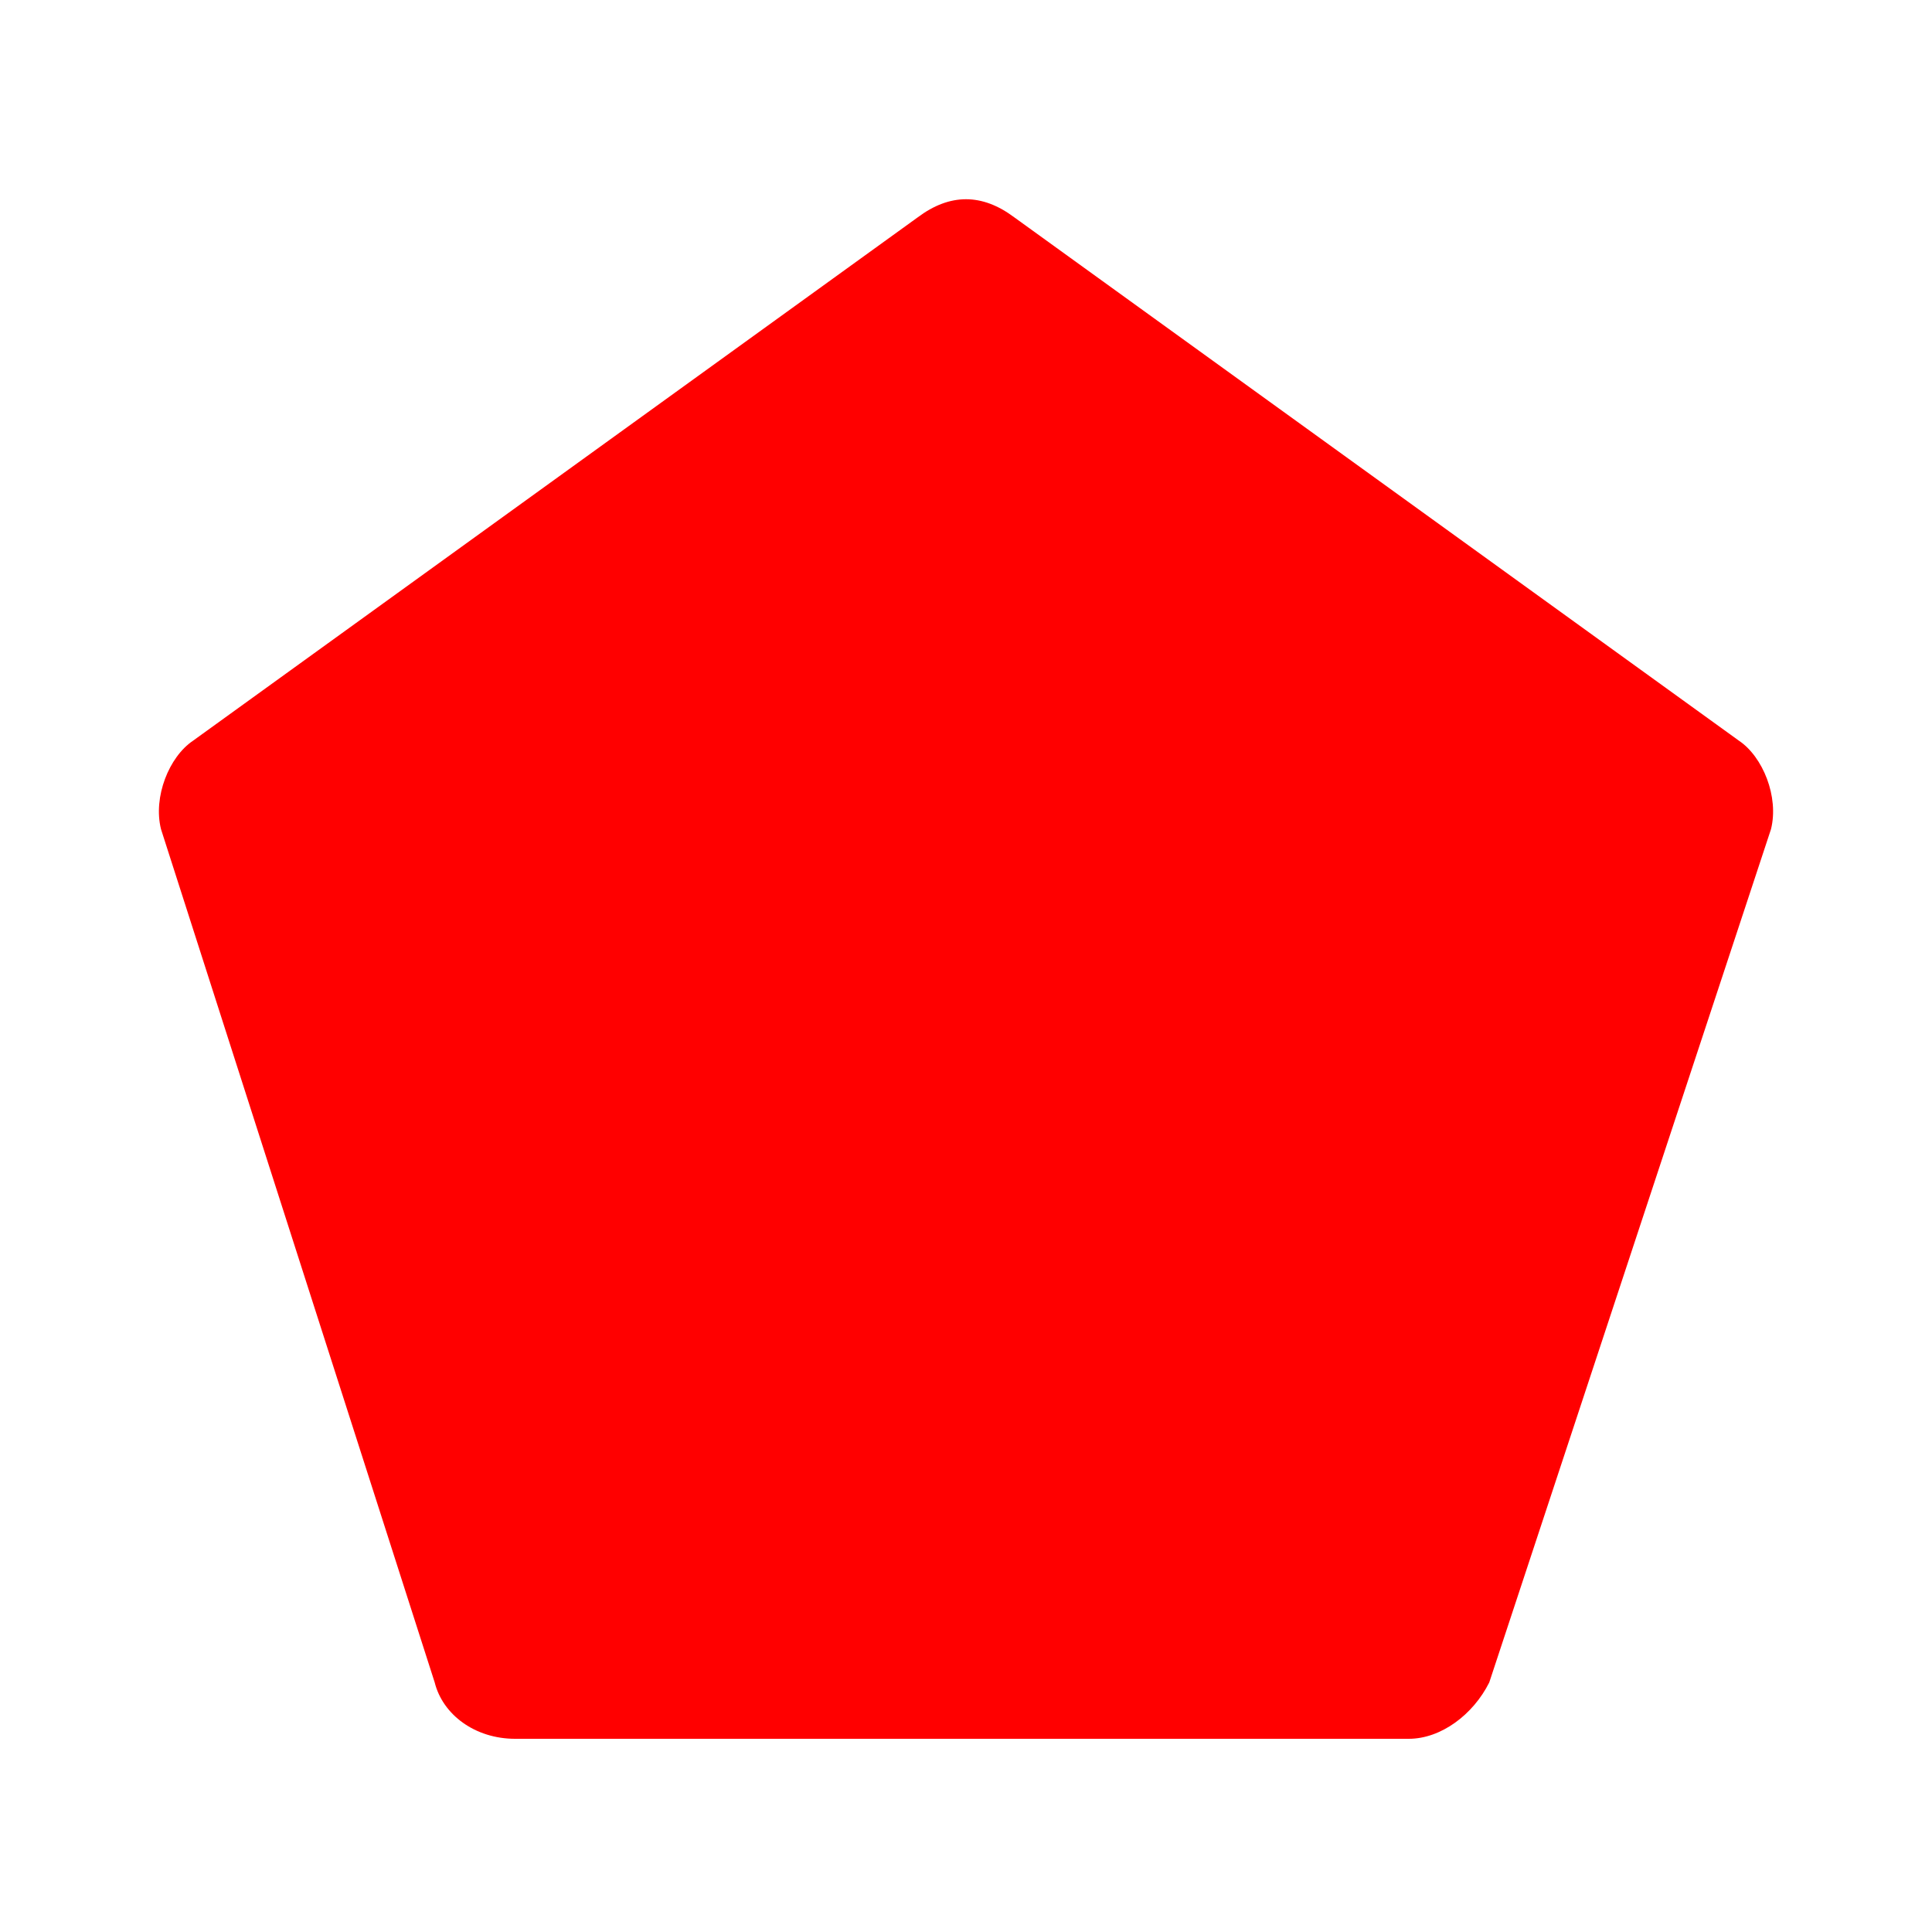 <?xml version="1.0" encoding="utf-8"?>
<!-- License: Apache. Made by unicons: https://github.com/Iconscout/unicons -->
<svg fill="#ff0000" width="20px" height="20px" viewBox="0 0 24 24" xmlns="http://www.w3.org/2000/svg" enable-background="new 0 0 24 24"><path d="M21.6,9.2l-9-6.5c-0.4-0.3-0.8-0.3-1.2,0l-9,6.5C2.1,9.4,1.9,9.9,2,10.3l3.4,10.6c0.1,0.4,0.5,0.7,1,0.7h11.1c0.4,0,0.8-0.3,1-0.7L22,10.3C22.1,9.9,21.9,9.4,21.6,9.2z"/></svg>